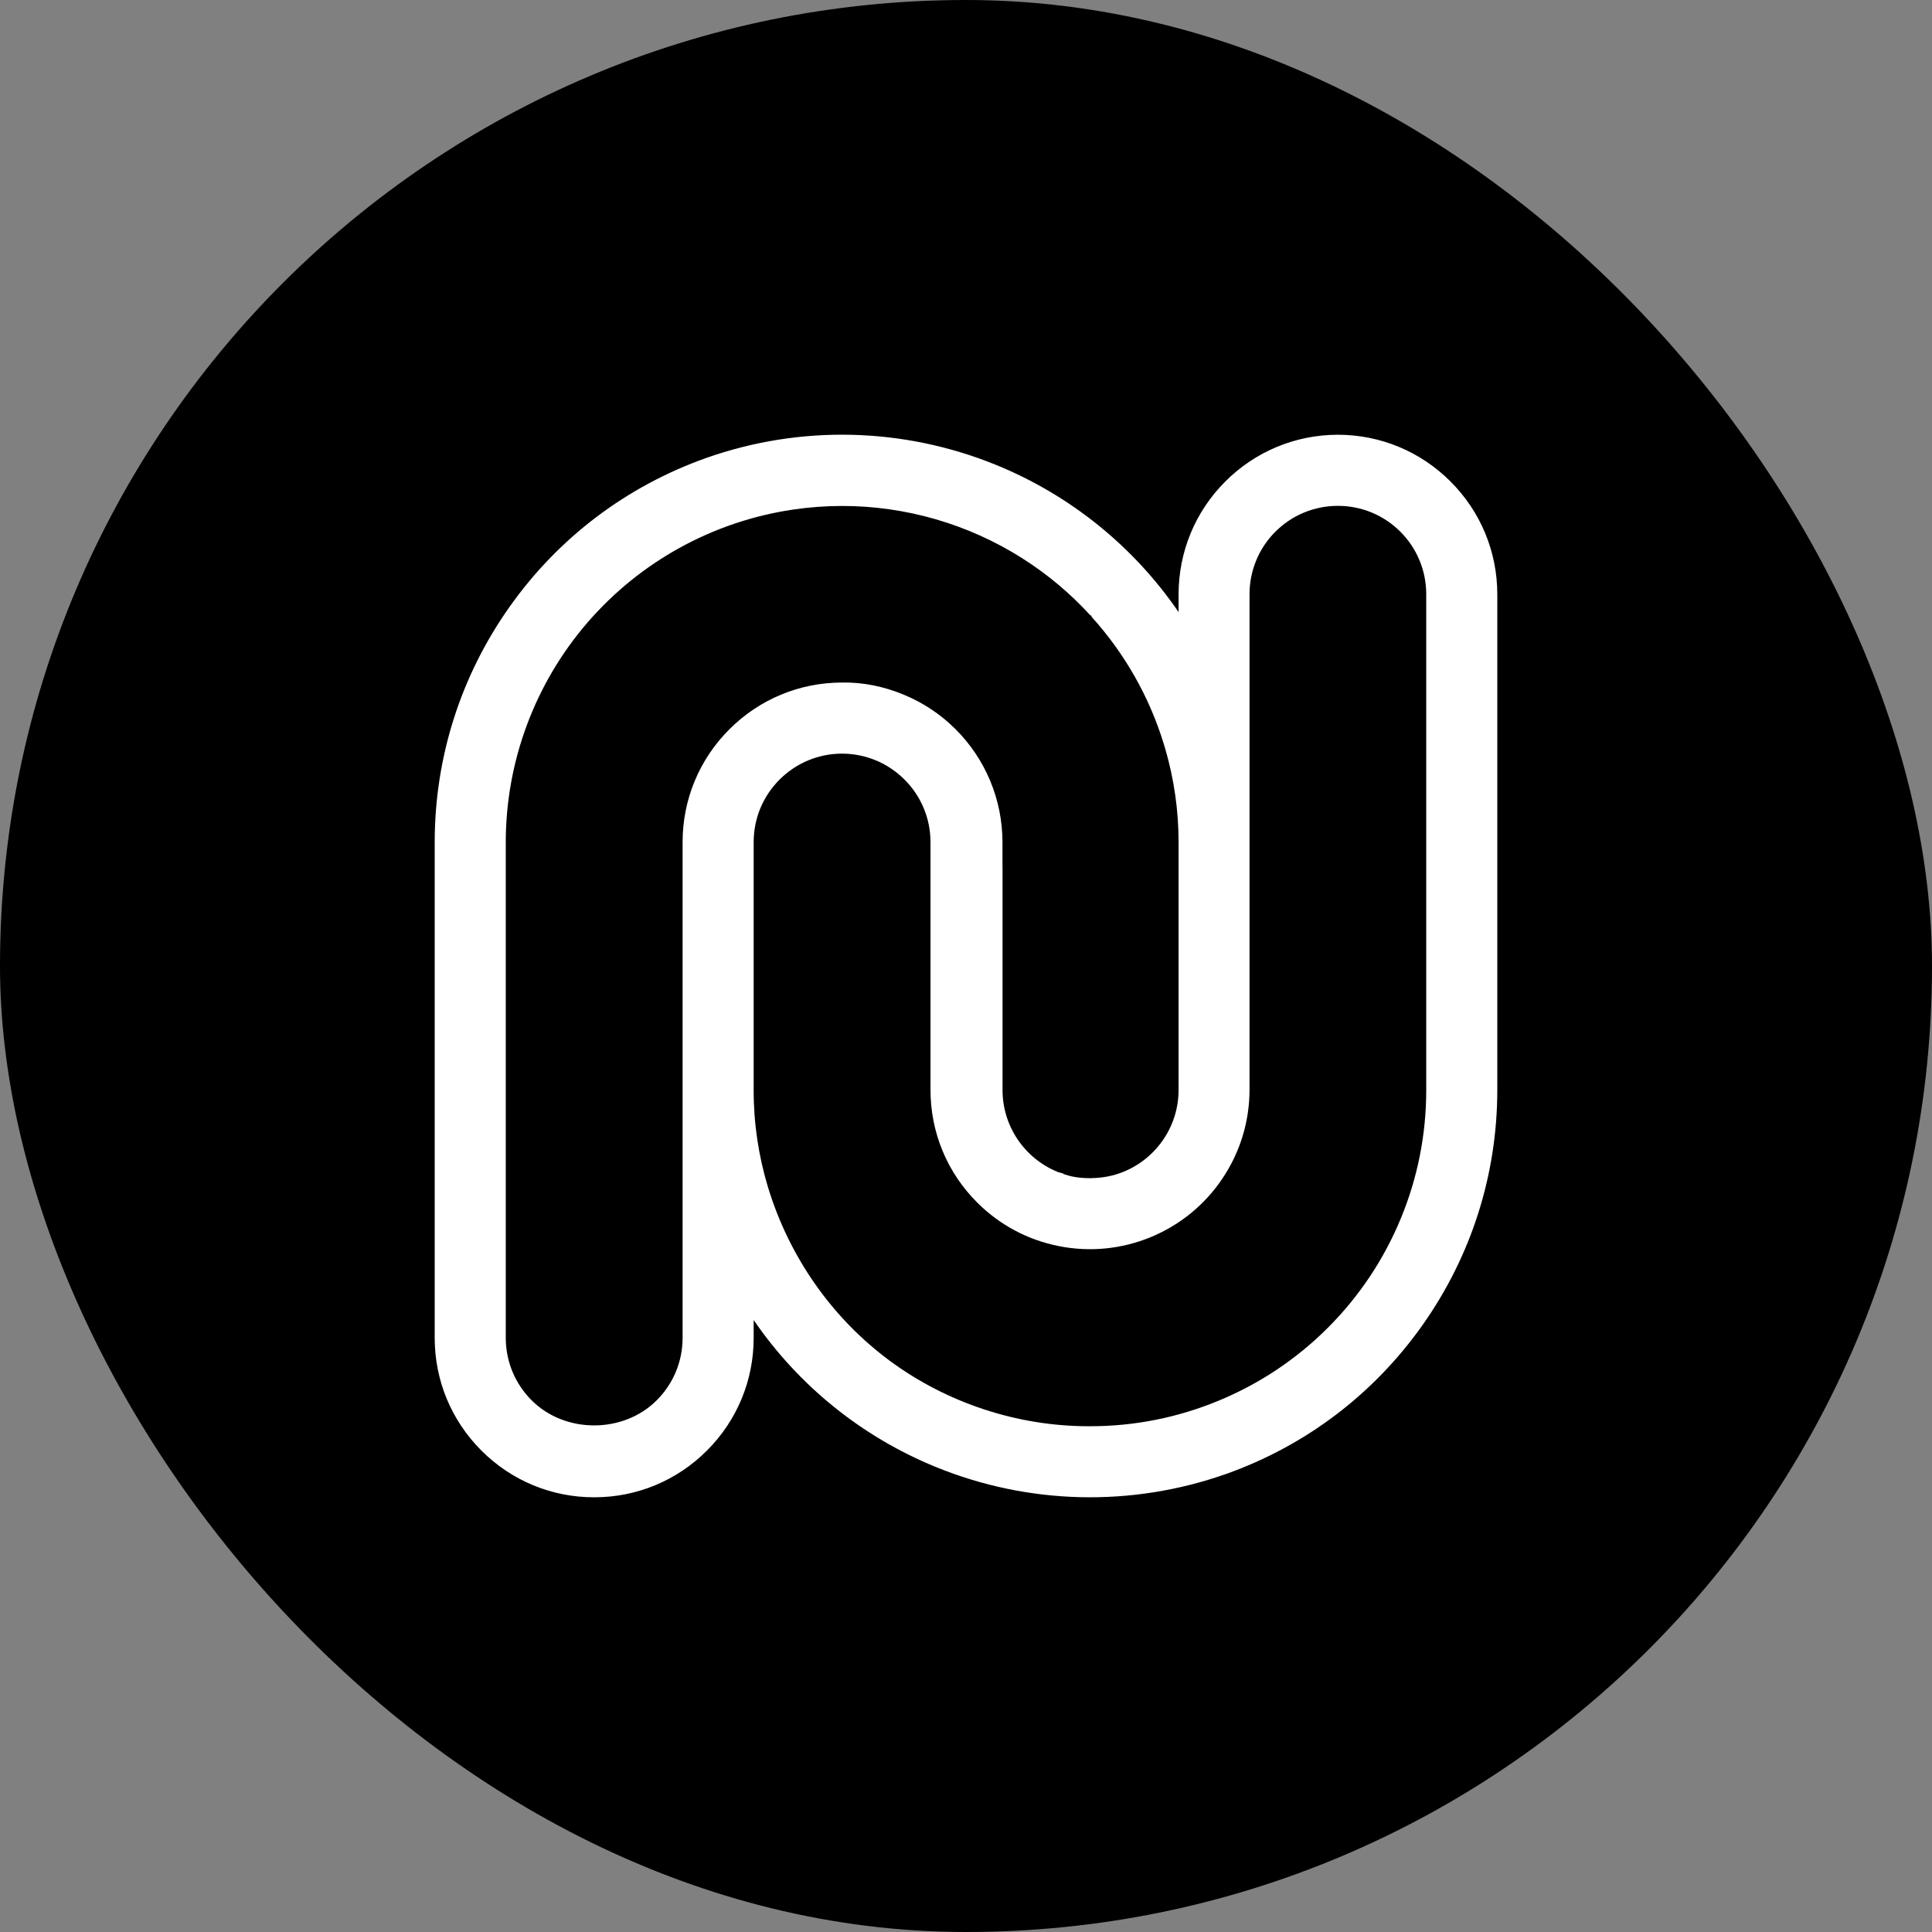<svg width="600" height="600" viewBox="0 0 600 600" fill="none" xmlns="http://www.w3.org/2000/svg">
  <rect x="0" y="0" width="600" height="600" fill="#808080" stroke="none"/>
  <rect width="600" height="600" rx="300" fill="black" />
  <path
    d="M442.929 338.488C442.939 352.28 440.279 365.732 435.009 378.465C429.729 391.218 422.11 402.613 412.375 412.357C402.611 422.111 391.206 429.72 378.472 434.99C365.757 440.251 352.334 442.93 338.581 442.93H338.503H338.484H338.076C316.044 442.93 294.176 435.747 276.454 422.694C258.614 409.552 245.21 390.646 238.542 368.818C235.553 358.977 234.039 348.795 234.058 338.527V261.513C234.068 254.176 236.921 247.285 242.114 242.093C247.307 236.91 254.198 234.056 261.516 234.047C268.844 234.066 275.735 236.939 280.918 242.112C286.091 247.295 288.955 254.186 288.974 261.504V338.498C288.984 351.717 294.147 364.159 303.523 373.506C310.473 380.436 319.237 385.104 328.865 386.996C338.484 388.908 348.374 387.928 357.449 384.172C366.514 380.416 374.192 374.127 379.656 365.965C385.13 357.812 388.032 348.32 388.052 338.488V184.529C388.052 180.909 388.751 177.366 390.139 174.018C391.517 170.679 393.516 167.68 396.088 165.118C398.651 162.565 401.64 160.556 404.989 159.168C411.676 156.412 419.295 156.402 425.992 159.168C429.341 160.556 432.33 162.565 434.892 165.118C437.455 167.68 439.454 170.679 440.842 174.018C442.23 177.366 442.929 180.909 442.929 184.529V338.488ZM226.517 226.486C217.16 235.842 211.997 248.285 211.987 261.504V415.473C211.987 422.8 209.134 429.691 203.941 434.884C193.575 445.269 175.483 445.269 165.108 434.884C159.925 429.691 157.071 422.8 157.071 415.473V261.513C157.091 236.483 166.107 212.267 182.462 193.322C198.826 174.377 221.46 161.934 246.22 158.266C251.315 157.509 256.43 157.13 261.526 157.13C281.2 157.13 300.611 162.701 317.403 173.329C325.332 178.347 332.486 184.374 338.717 191.206C338.775 191.148 338.814 191.08 338.872 191.022L339.018 191.575C349.257 202.902 356.983 216.412 361.477 231.222L361.904 232.63C364.631 242.025 366.01 251.74 366.019 261.504V338.488C366.019 343.933 364.418 349.203 361.39 353.726C358.361 358.249 354.11 361.743 349.083 363.839C345.812 365.198 342.356 365.838 338.872 365.877V365.926C338.736 365.926 338.61 365.887 338.474 365.887C336.727 365.887 334.97 365.77 333.223 365.421C332.214 365.227 331.234 364.916 330.263 364.606V364.47C329.603 364.256 328.924 364.15 328.283 363.878C323.255 361.781 319.004 358.287 315.976 353.765C312.948 349.232 311.346 343.962 311.346 338.527V268.802H311.327V261.494C311.307 254.923 310.026 248.527 307.512 242.491C304.989 236.444 301.349 231.028 296.7 226.399C292.051 221.779 286.616 218.178 280.54 215.684C274.474 213.189 268.029 211.85 261.526 211.967C248.306 211.976 235.873 217.14 226.517 226.486ZM450.47 149.531C441.114 140.184 428.69 135.031 415.481 135.011H415.461C402.251 135.05 389.838 140.213 380.501 149.56C371.183 158.906 366.039 171.32 366.019 184.529V190.09C352.101 169.757 332.476 153.84 309.395 144.406C280.637 132.682 248.666 131.876 219.334 142.222C194.546 151.016 173.416 167.01 158.236 188.479C143.056 209.958 135.019 235.211 135 261.504V415.473C135 428.701 140.154 441.134 149.51 450.49C158.857 459.846 171.3 465 184.529 465C197.758 465 210.191 459.846 219.548 450.49C228.904 441.134 234.058 428.701 234.058 415.473V409.95C247.986 430.274 267.592 446.191 290.673 455.605C319.412 467.329 351.373 468.096 380.695 457.779C405.474 448.996 426.584 432.991 441.774 411.522C456.944 390.044 464.981 364.81 465 338.527V184.519C464.981 171.31 459.817 158.887 450.47 149.531Z"
    fill="white"
  />
</svg>
